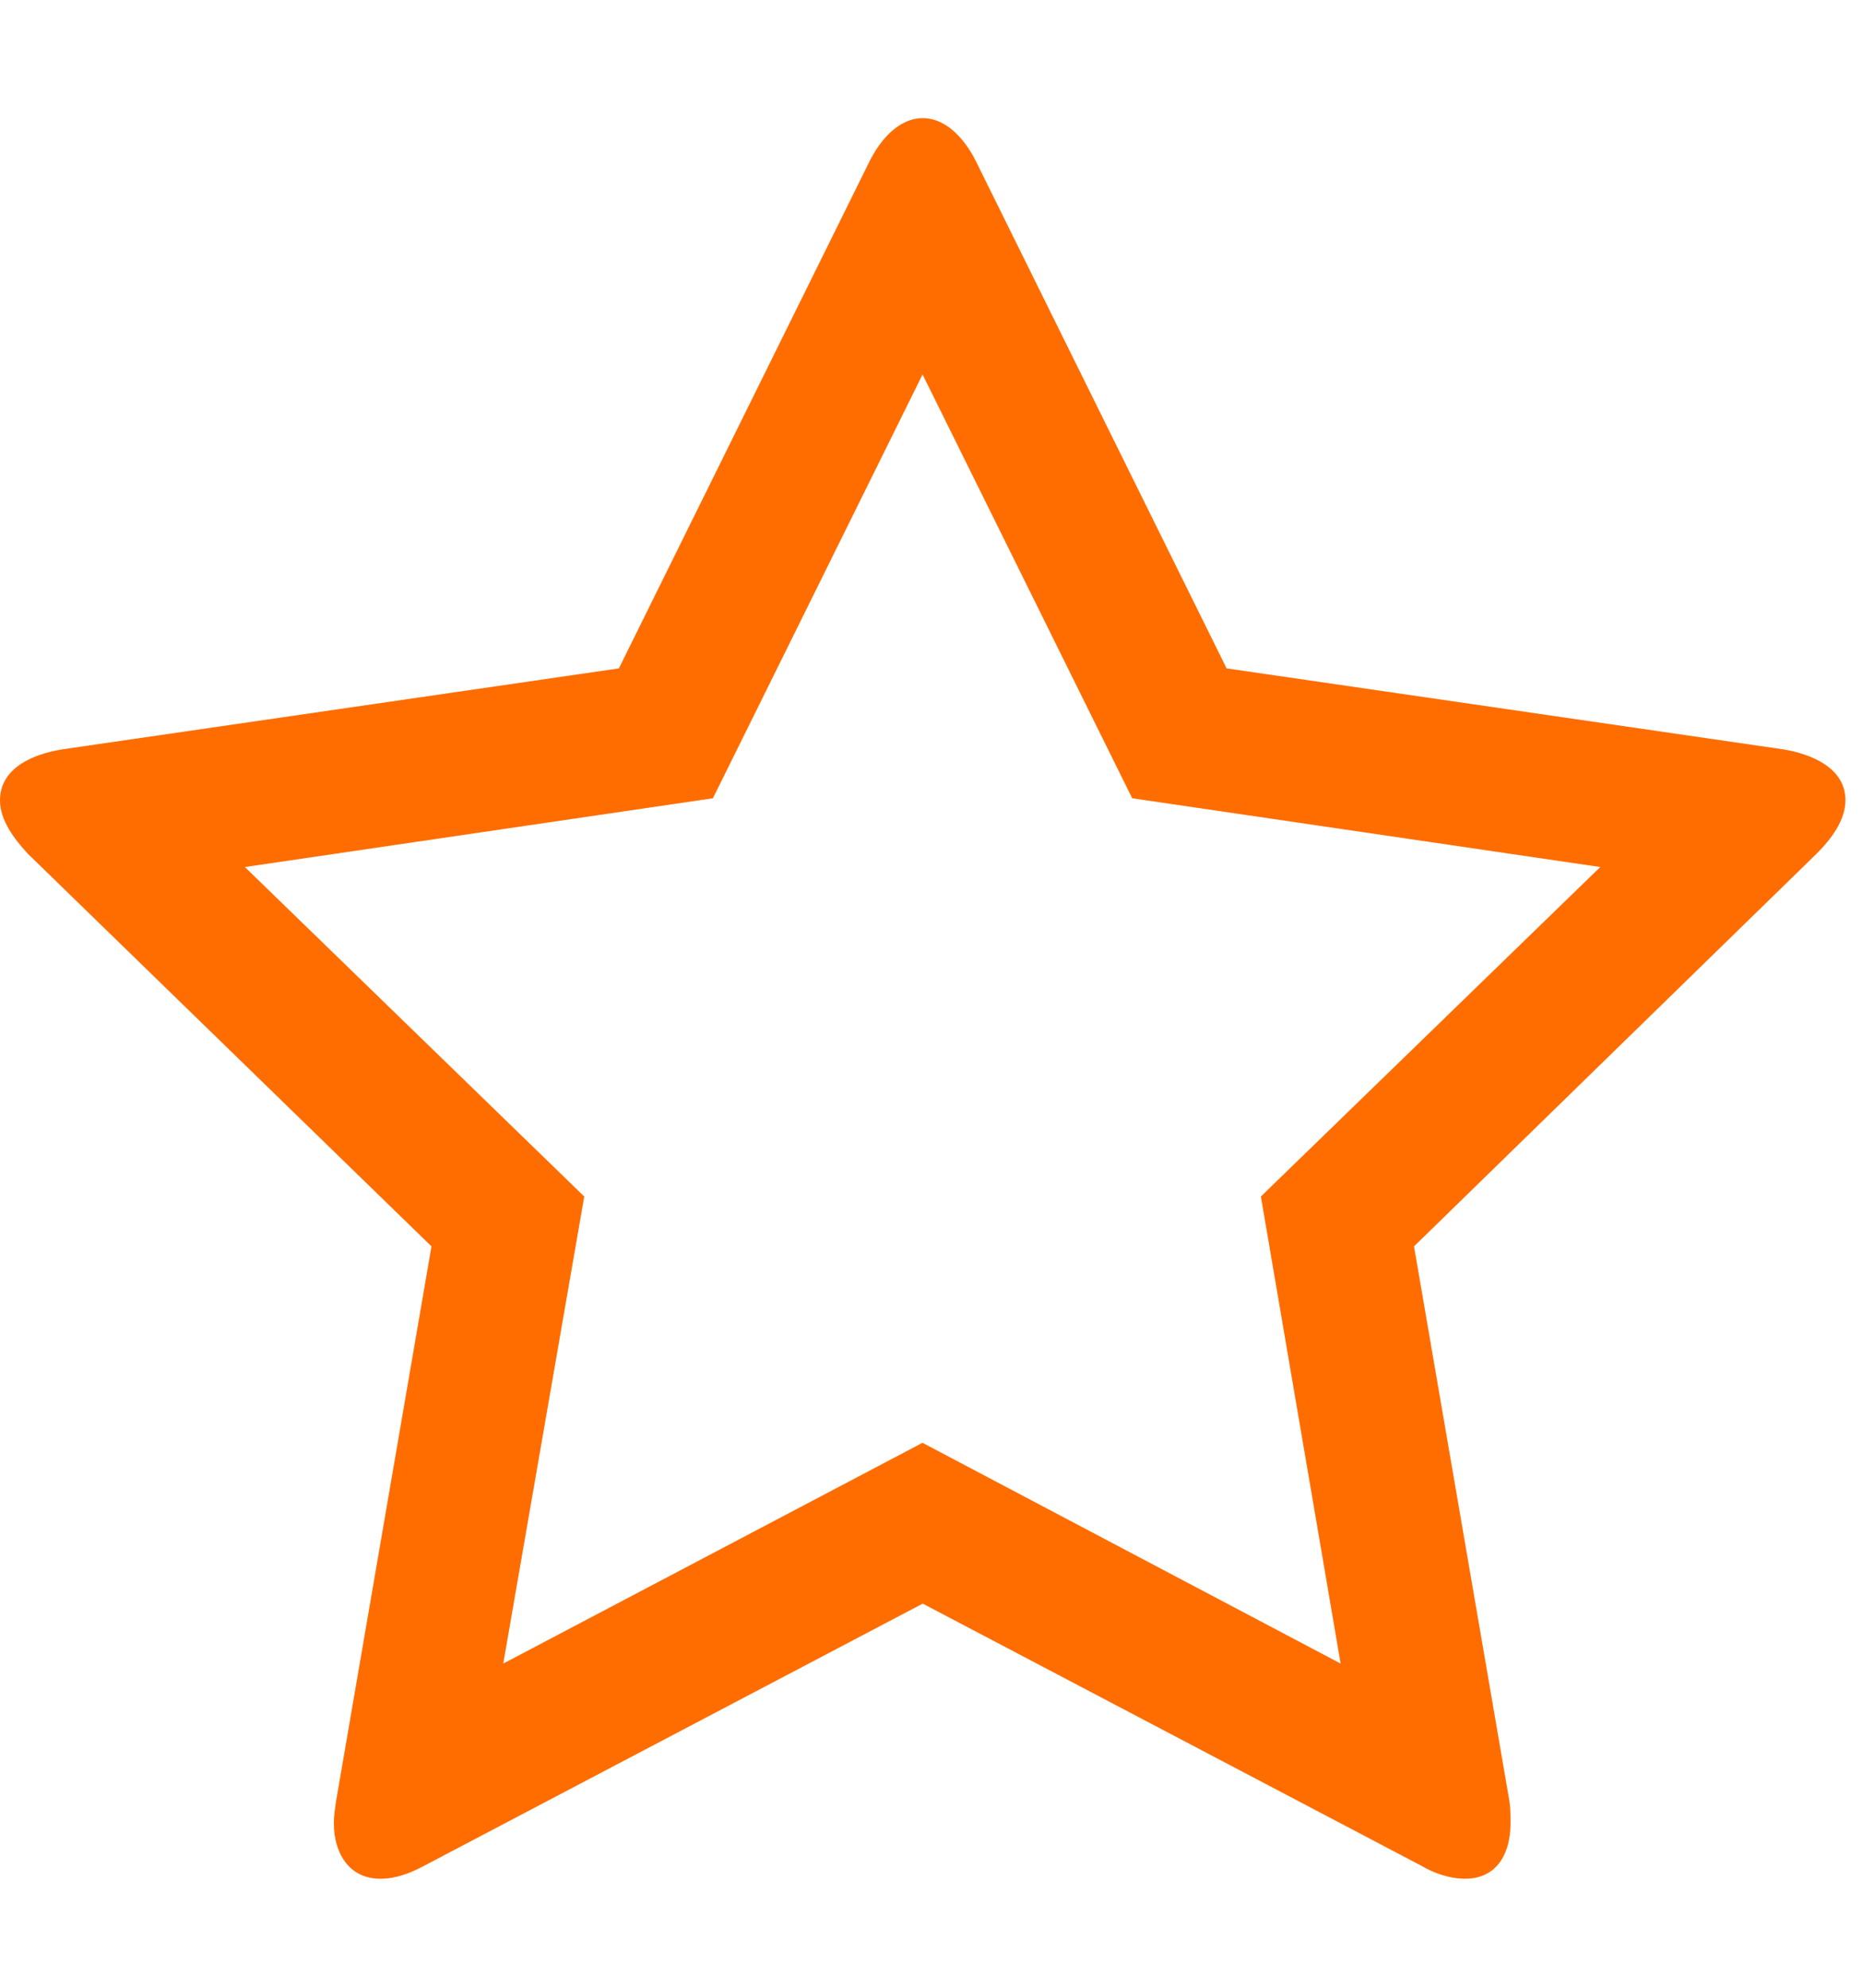 <!-- Generated by IcoMoon.io -->
<svg version="1.1" xmlns="http://www.w3.org/2000/svg" width="30" height="32" viewBox="0 0 30 32">
<title>star-o</title>
<path fill="#ff6d00" d="M20.304 19.262l5.465-5.304-7.537-1.107-3.376-6.823-3.376 6.823-7.537 1.107 5.465 5.304-1.304 7.519 6.751-3.554 6.733 3.554zM29.717 12.886c0 0.322-0.232 0.625-0.464 0.857l-6.483 6.322 1.536 8.93c0.018 0.125 0.018 0.232 0.018 0.357 0 0.482-0.214 0.893-0.732 0.893-0.25 0-0.5-0.089-0.714-0.214l-8.019-4.215-8.019 4.215c-0.232 0.125-0.464 0.214-0.714 0.214-0.518 0-0.75-0.429-0.75-0.893 0-0.125 0.018-0.232 0.036-0.357l1.536-8.93-6.501-6.322c-0.214-0.232-0.447-0.536-0.447-0.857 0-0.536 0.554-0.75 1-0.822l8.966-1.304 4.018-8.126c0.161-0.339 0.464-0.732 0.875-0.732s0.714 0.393 0.875 0.732l4.018 8.126 8.966 1.304c0.429 0.071 1 0.286 1 0.822z"></path>
</svg>
